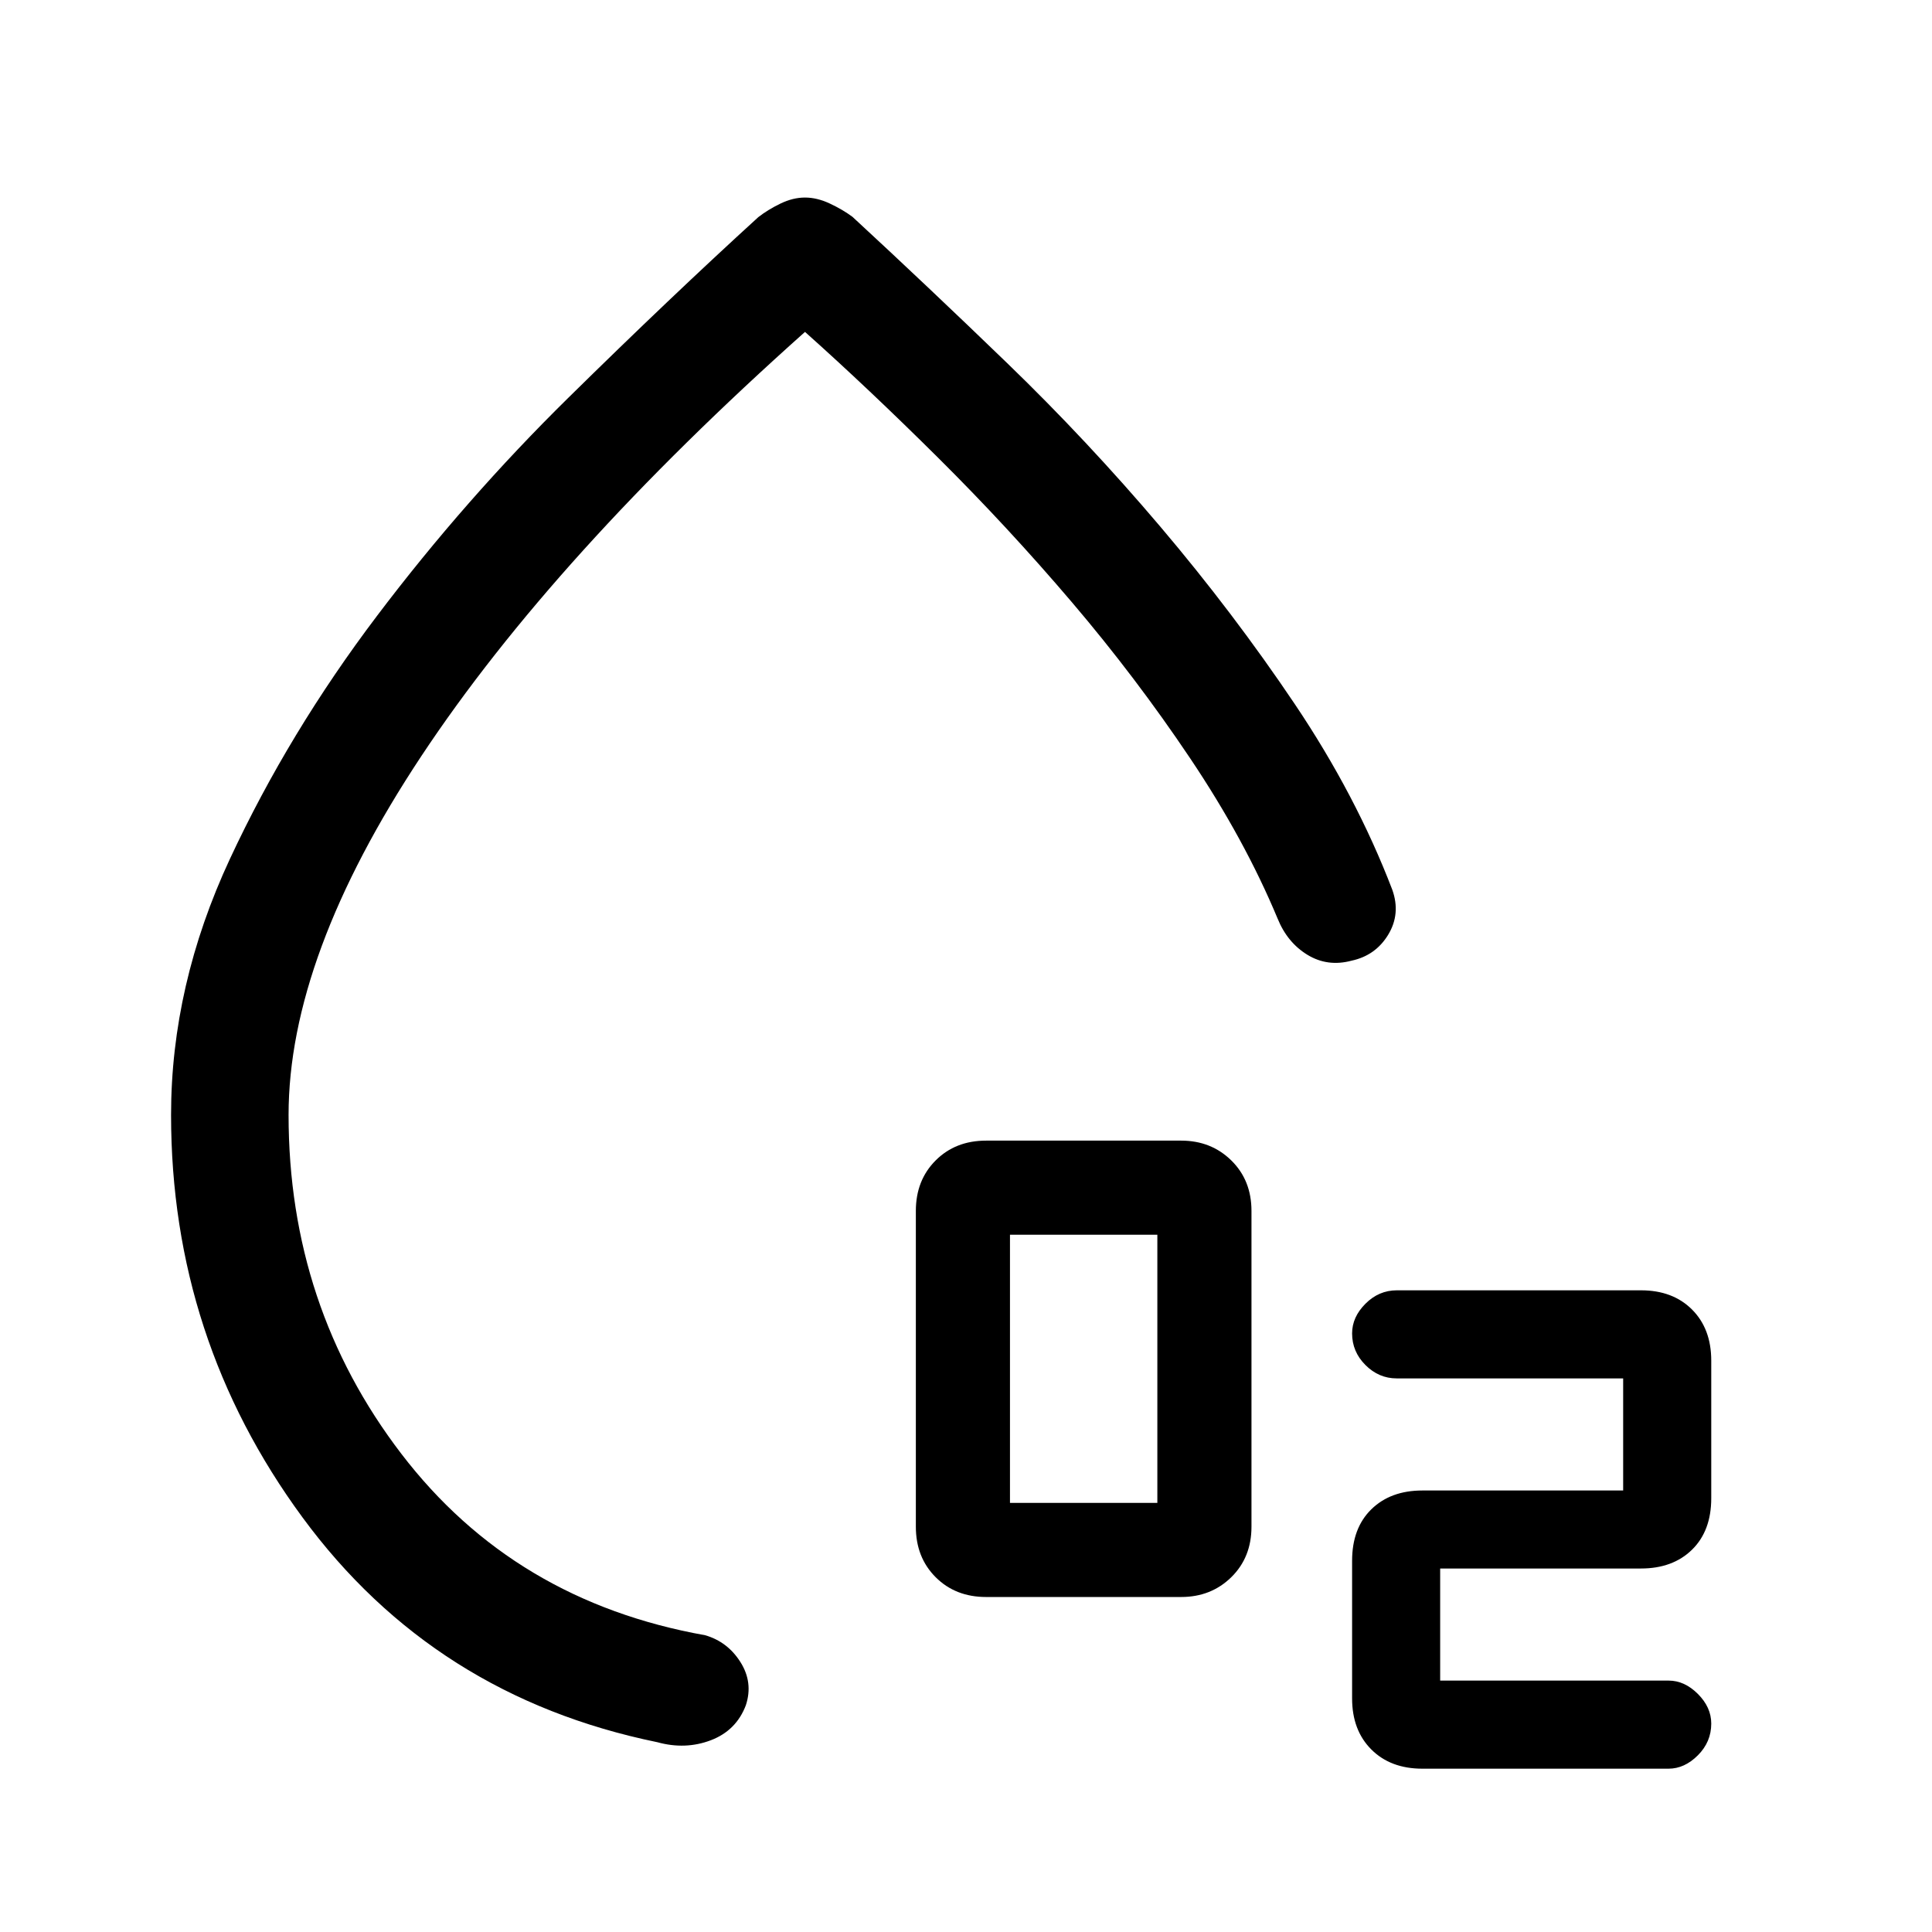 <svg xmlns="http://www.w3.org/2000/svg" height="48" viewBox="0 -960 960 960" width="48"><path d="M490-166.46q-15.25 0-25.08-9.84-9.84-9.84-9.84-25.09v-156.92q0-15.24 9.84-25.08 9.83-9.84 25.08-9.84h96.92q14.87 0 24.9 9.84t10.03 25.08v156.92q0 15.25-10.03 25.09t-24.9 9.84H490Zm11.85-46.77h73.23v-133.23h-73.23v133.23ZM829.08-81.15H706.77q-15.82 0-25.37-9.55t-9.55-25.38v-68.38q0-16.21 9.55-25.57 9.55-9.35 25.37-9.35h99.77v-55.7H693.99q-8.86 0-15.5-6.63-6.64-6.64-6.64-15.73 0-8.1 6.64-14.75 6.64-6.66 15.59-6.66h121.3q15.83 0 25.38 9.55 9.55 9.55 9.55 25.38v68.38q0 16.21-9.55 25.57-9.55 9.35-25.38 9.35h-99.77v55.7h113.56q7.86 0 14.5 6.63 6.64 6.64 6.64 14.73 0 9.1-6.64 15.75-6.64 6.66-14.59 6.66ZM400-861.84q6 0 12.38 3 6.39 3 11.24 6.61 37.15 34.31 76.85 72.67 39.71 38.37 76.04 81.19 36.33 42.82 66.83 88.17t48.5 92.35q4.23 11.93-2.04 22.28-6.28 10.36-18.19 12.92-11.92 3.19-21.92-2.89-10-6.08-14.84-18-16.39-39.31-43.43-79.61-27.04-40.31-58.81-77.62-31.76-37.31-66.47-71.78-34.7-34.47-66.14-62.53-124.69 111.23-190.65 210.79-65.96 99.56-65.96 178.29 0 95.15 56.03 168.38 56.04 73.24 150.97 90.16 11.15 3.23 17.53 13.34 6.39 10.12 2.7 21.41-4.75 12.6-17.41 17.43-12.67 4.82-26.59.97-110.93-22.77-176.27-111.65Q85-294.85 85-406q0-64.46 29.27-127.27T187.35-654q43.8-57.92 95.05-108.35 51.24-50.42 94.4-89.76 4.8-3.73 11-6.73 6.2-3 12.2-3ZM393.54-406Z"/></svg>